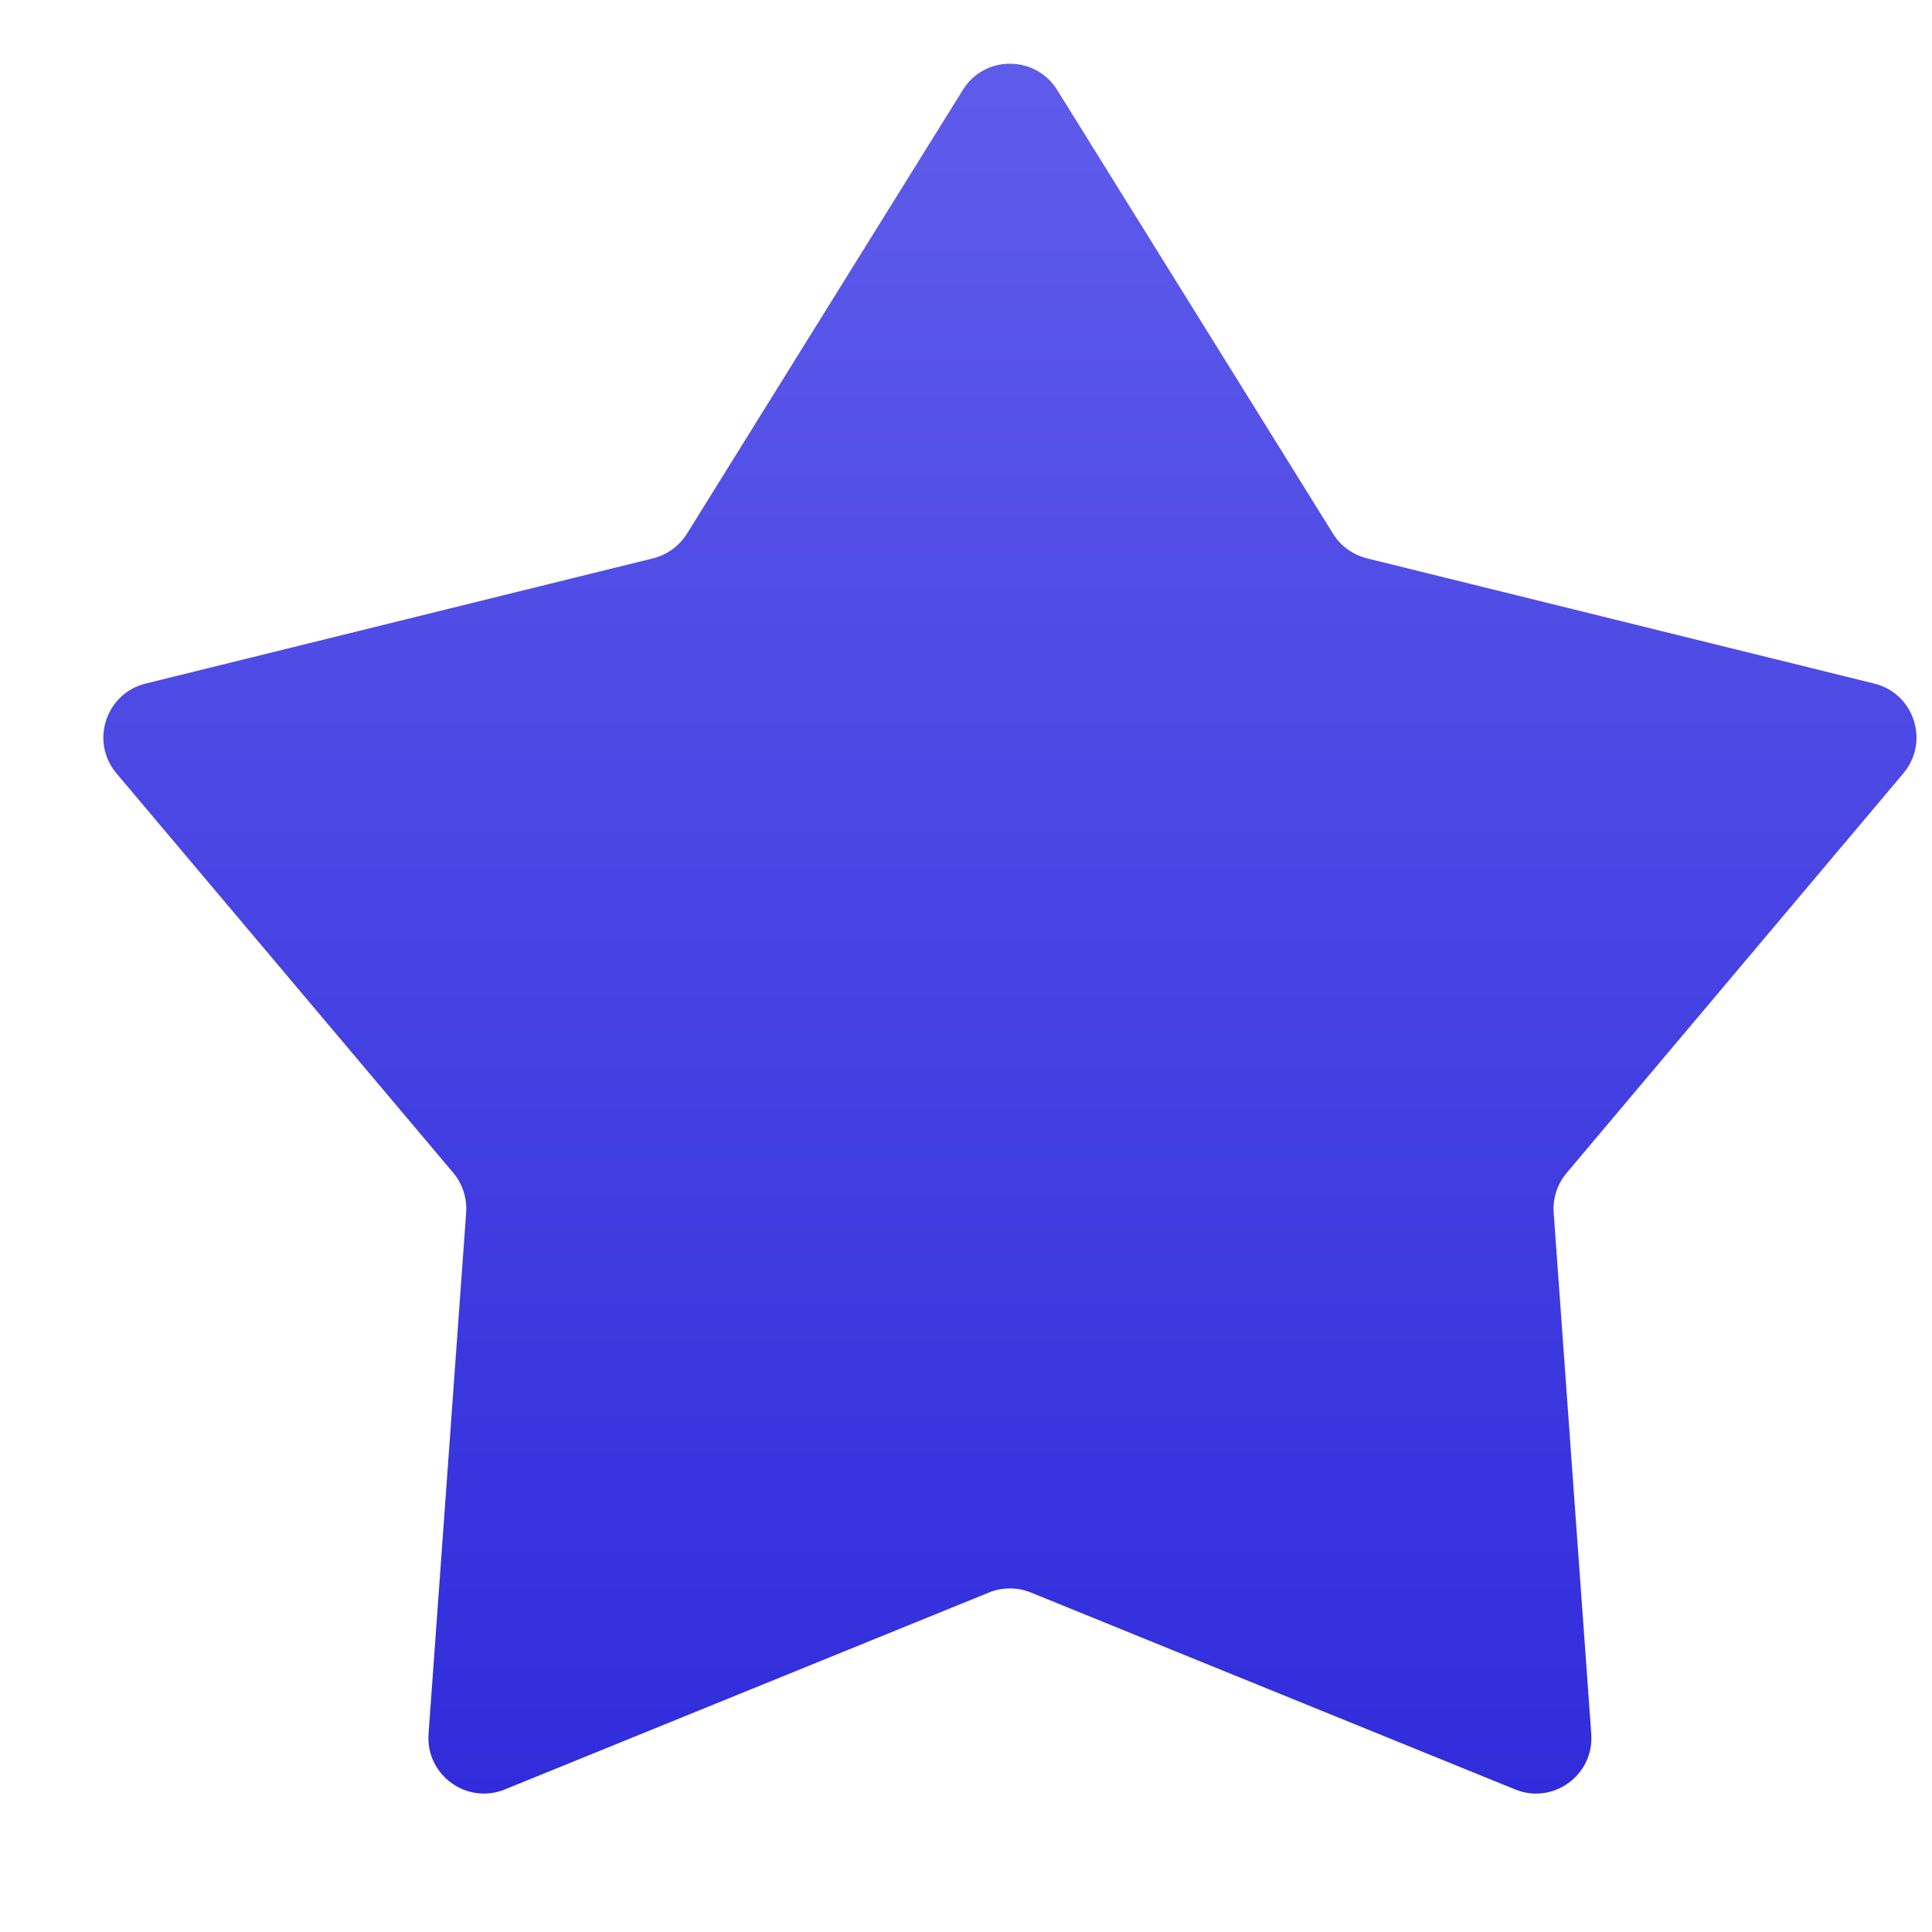 <svg width="11" height="11" viewBox="0 0 11 11" fill="none" xmlns="http://www.w3.org/2000/svg">
<path d="M5.482 0.512C5.605 0.313 5.895 0.313 6.019 0.512L7.59 3.039C7.633 3.109 7.703 3.159 7.783 3.179L10.671 3.892C10.899 3.948 10.988 4.224 10.837 4.403L8.92 6.678C8.867 6.741 8.84 6.823 8.846 6.905L9.06 9.872C9.077 10.106 8.843 10.277 8.626 10.188L5.869 9.067C5.793 9.036 5.707 9.036 5.631 9.067L2.875 10.188C2.658 10.277 2.423 10.106 2.44 9.872L2.654 6.905C2.66 6.823 2.634 6.741 2.581 6.678L0.663 4.403C0.512 4.224 0.602 3.948 0.829 3.892L3.718 3.179C3.798 3.159 3.867 3.109 3.911 3.039L5.482 0.512Z" fill="url(#paint0_linear_180_2433)"/>
<defs>
<linearGradient id="paint0_linear_180_2433" x1="5.75" y1="0.08" x2="5.75" y2="11.467" gradientUnits="userSpaceOnUse">
<stop stop-color="#605DEC"/>
<stop offset="1" stop-color="#2A26D9"/>
</linearGradient>
</defs>
</svg>
